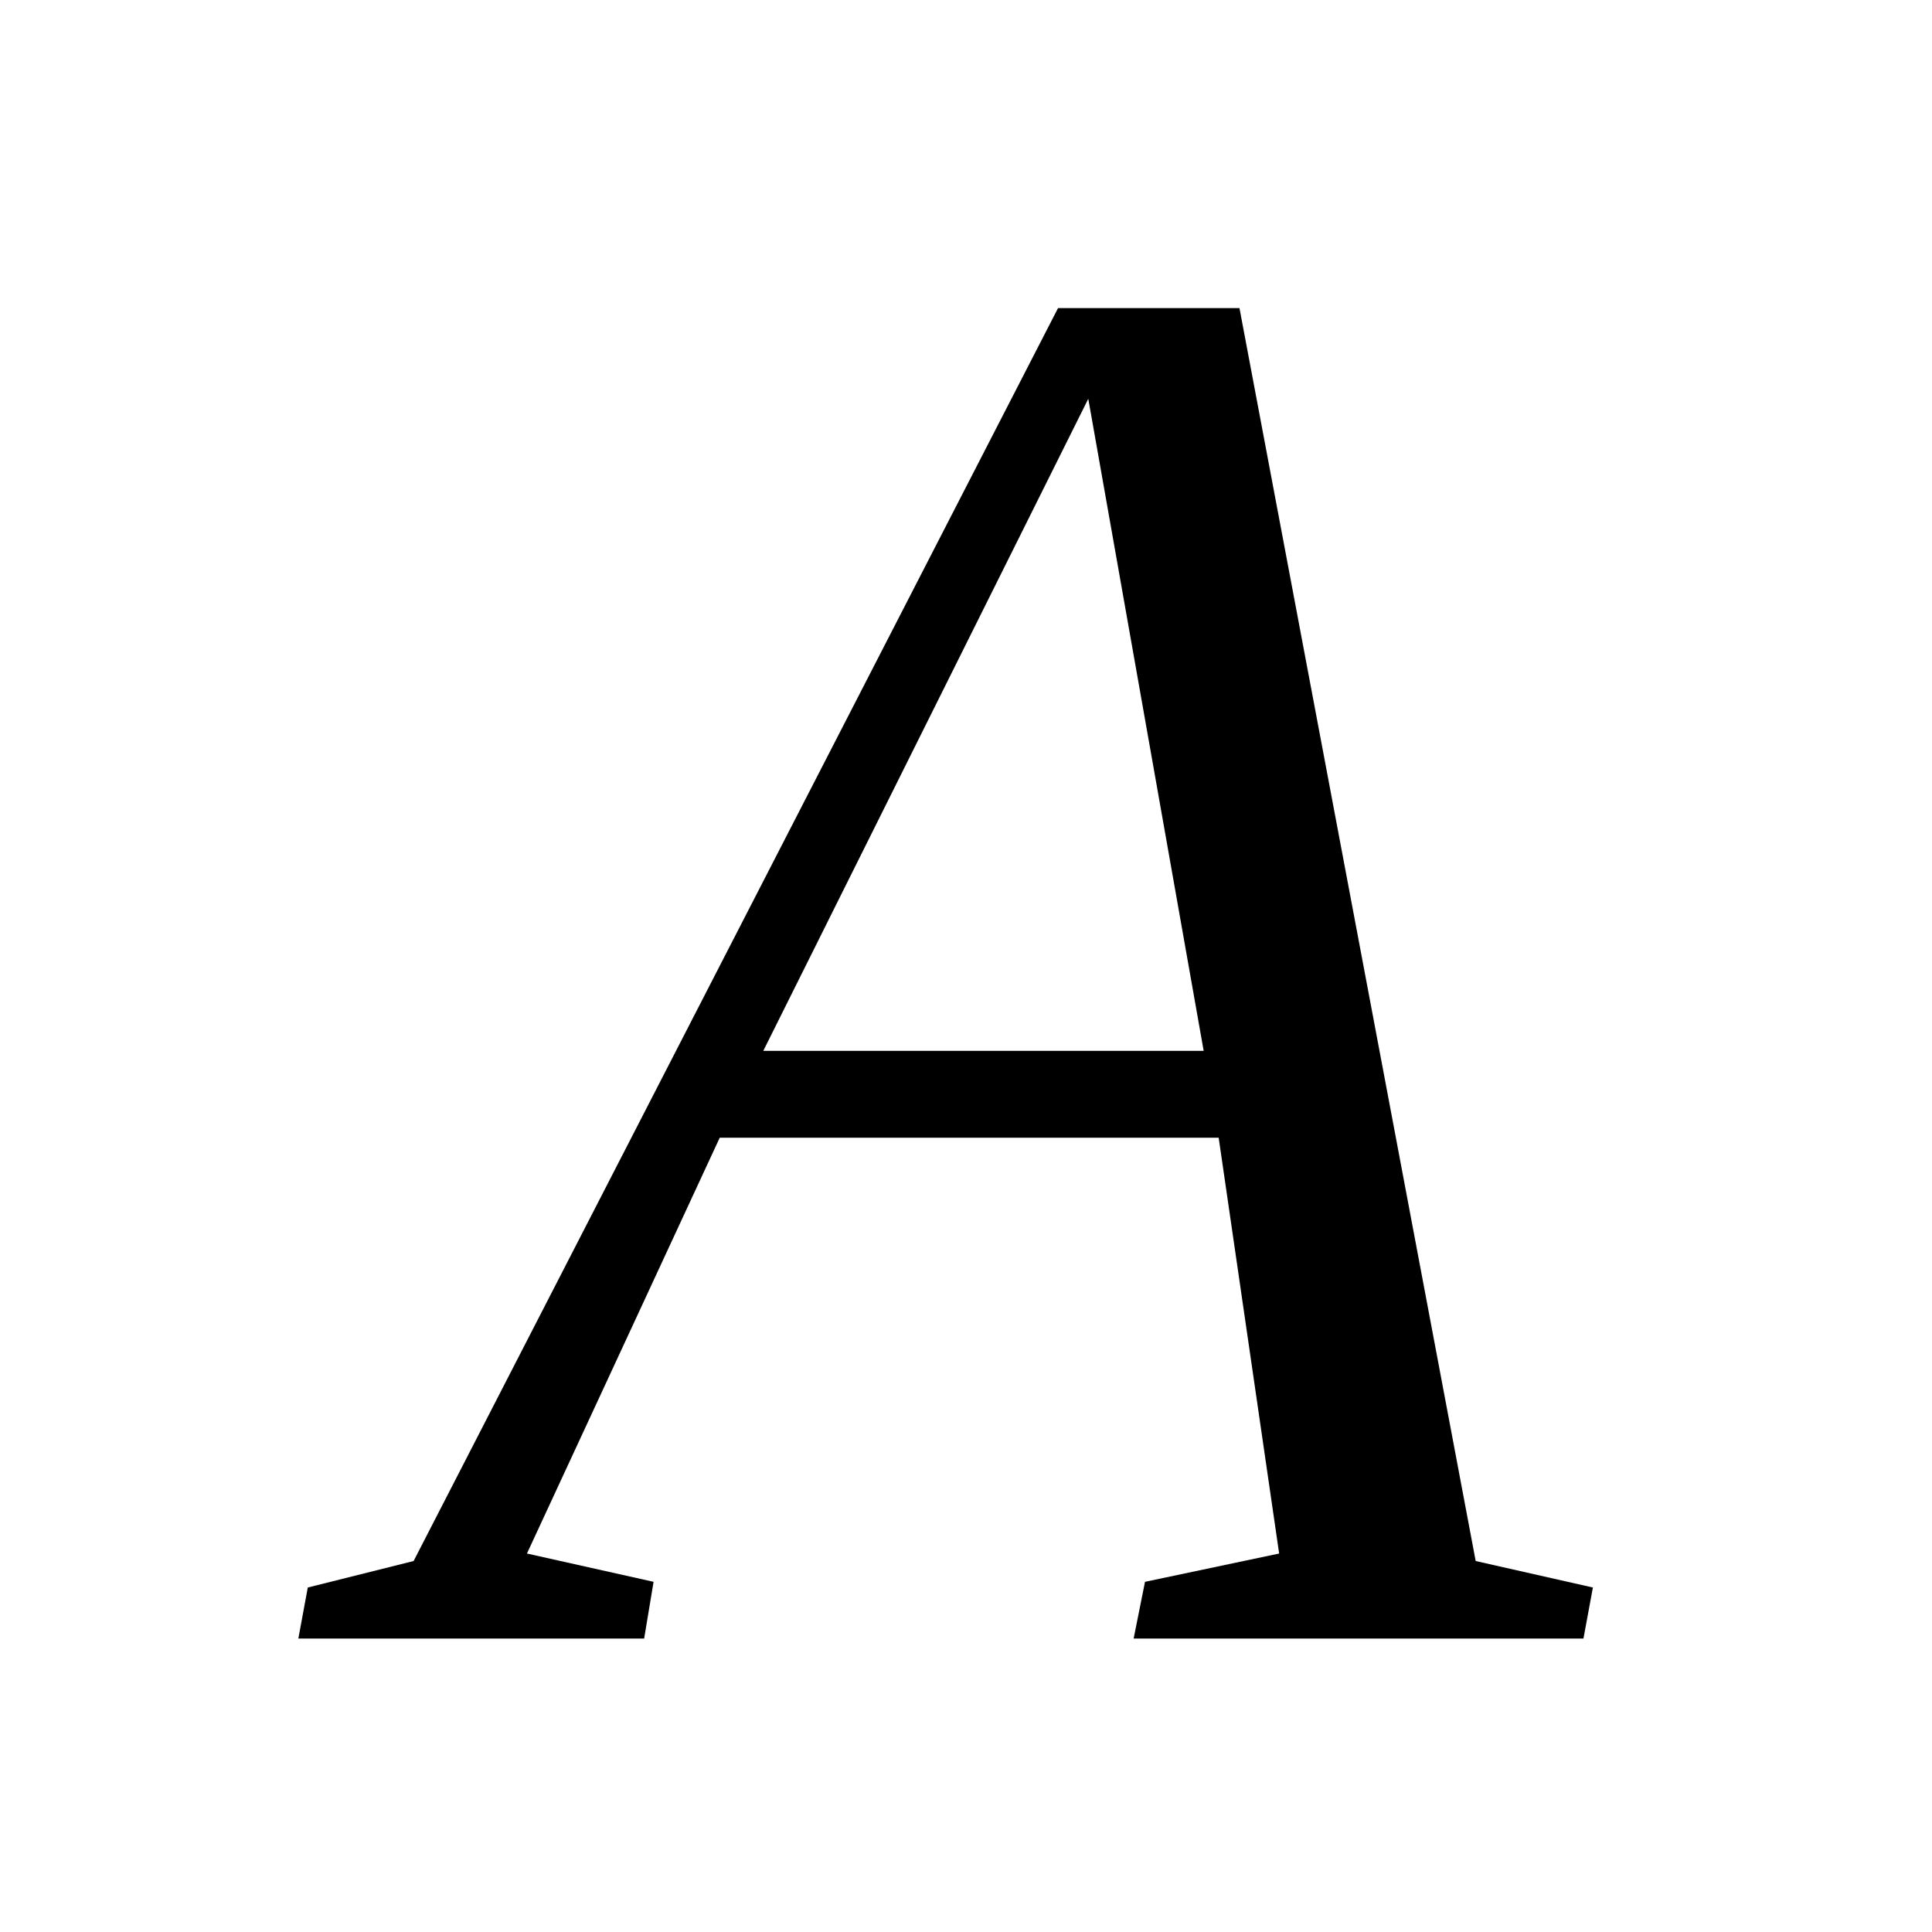 <?xml version="1.0" encoding="UTF-8" standalone="no"?>
<svg
   xmlns:dc="http://purl.org/dc/elements/1.1/"
   xmlns:cc="http://creativecommons.org/ns#"
   xmlns:rdf="http://www.w3.org/1999/02/22-rdf-syntax-ns#"
   xmlns:svg="http://www.w3.org/2000/svg"
   xmlns="http://www.w3.org/2000/svg"
   xmlns:xlink="http://www.w3.org/1999/xlink"
   xmlns:sodipodi="http://sodipodi.sourceforge.net/DTD/sodipodi-0.dtd"
   xmlns:inkscape="http://www.inkscape.org/namespaces/inkscape"
   width="19.807pt"
   height="19.807pt"
   viewBox="0 0 19.807 19.807"
   version="1.1"
   id="svg23"
   sodipodi:docname="label.svg"
   inkscape:version="0.92.4 5da689c313, 2019-01-14"
   inkscape:export-filename="/home/mirek/neuralympian/geo_logic/images/icons/label.png"
   inkscape:export-xdpi="116.32"
   inkscape:export-ydpi="116.32">
  <sodipodi:namedview
     pagecolor="#ffffff"
     bordercolor="#666666"
     borderopacity="1"
     objecttolerance="10"
     gridtolerance="10"
     guidetolerance="10"
     inkscape:pageopacity="0"
     inkscape:pageshadow="2"
     inkscape:window-width="1382"
     inkscape:window-height="809"
     id="namedview25"
     showgrid="false"
     fit-margin-top="0"
     fit-margin-left="0"
     fit-margin-right="0"
     fit-margin-bottom="0"
     inkscape:zoom="7.2293372"
     inkscape:cx="22.08212"
     inkscape:cy="3.0716896"
     inkscape:window-x="180"
     inkscape:window-y="220"
     inkscape:window-maximized="0"
     inkscape:current-layer="svg23" />
  <defs
     id="defs10">
    <g
       id="g8">
      <symbol
         overflow="visible"
         id="glyph0-0"
         style="overflow:visible">
        <path
           style="stroke:none"
           d=""
           id="path2"
           inkscape:connector-curvature="0" />
      </symbol>
      <symbol
         overflow="visible"
         id="glyph0-1"
         style="overflow:visible">
        <path
           style="stroke:none"
           d="M 2.062,-0.469 1.984,0 H -0.875 l 0.078,-0.422 0.875,-0.219 L 5.406,-11 h 1.5 l 1.953,10.359 0.969,0.219 L 9.75,0 H 6.031 l 0.094,-0.469 1.109,-0.234 -0.5,-3.438 h -4.125 l -1.594,3.438 z M 5.656,-10.25 2.969,-4.859 h 3.641 z m 0,0"
           id="path5"
           inkscape:connector-curvature="0" />
      </symbol>
    </g>
  </defs>
  <use
     style="fill:#000000;fill-opacity:1;stroke-width:0.806"
     xlink:href="#glyph0-1"
     x="261.207"
     y="221.523"
     id="use18"
     width="100%"
     height="100%"
     transform="matrix(1.24,0,0,1.24,-319.753,-257.89)" />
</svg>
